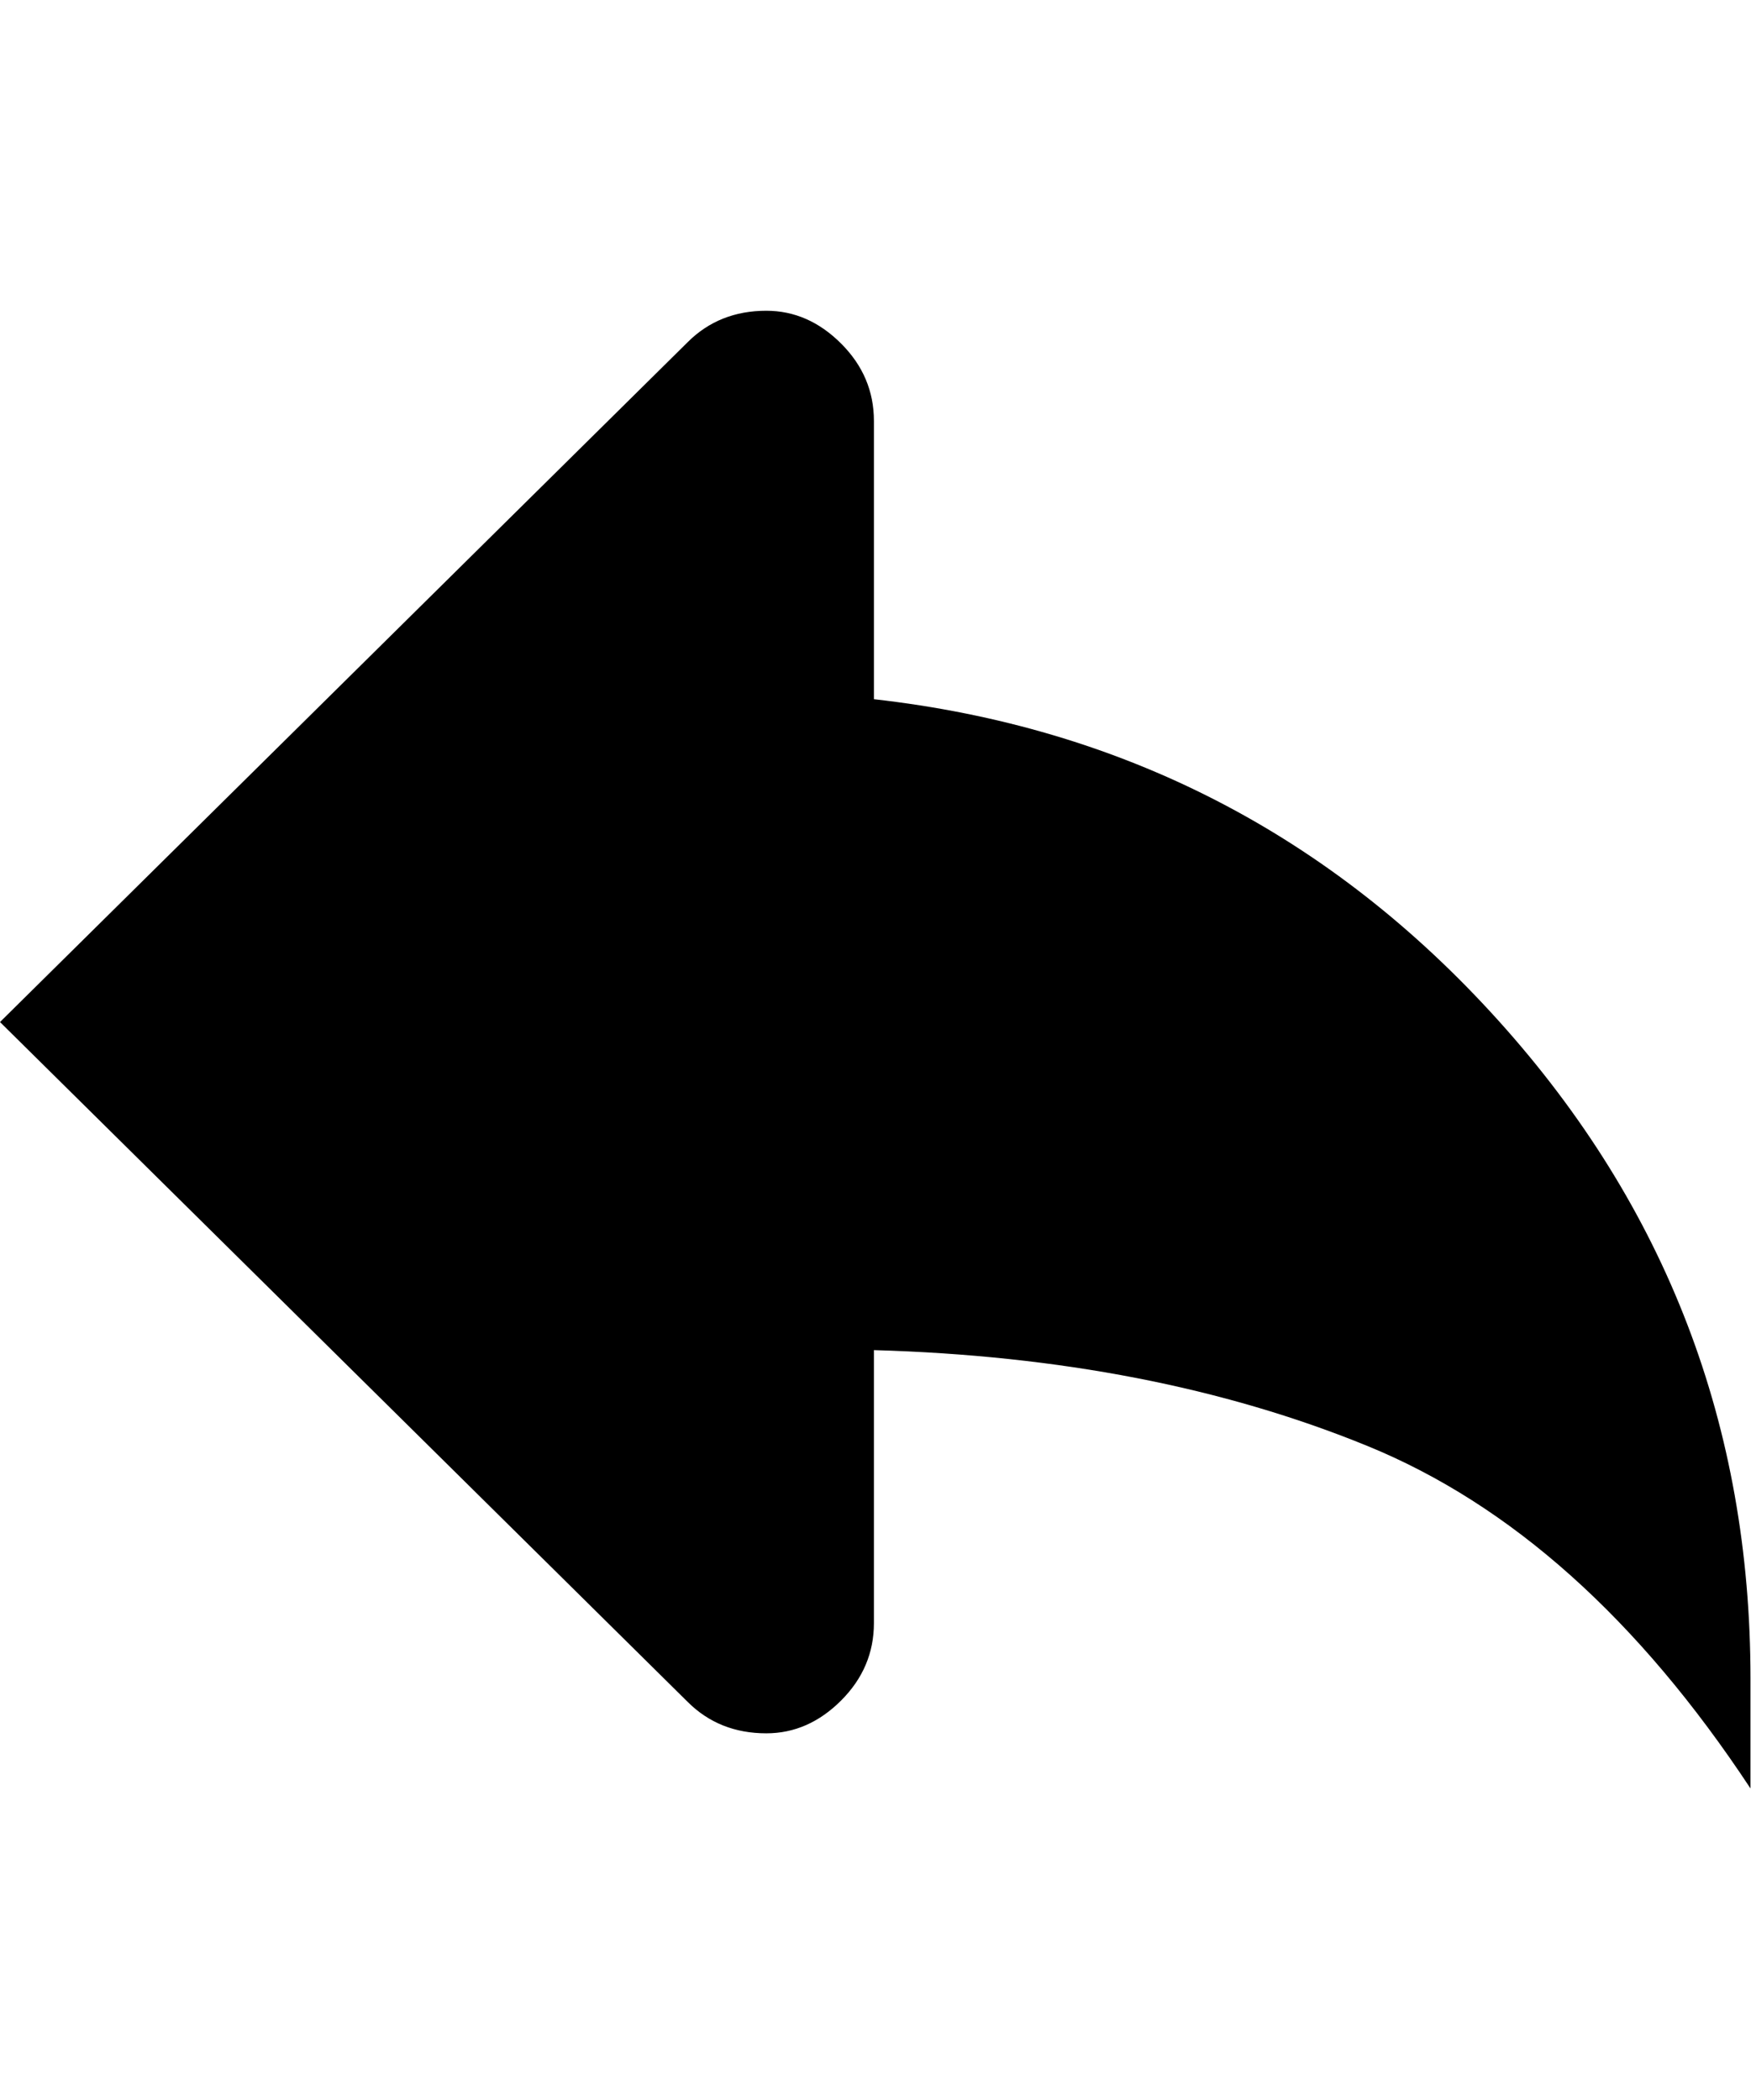 <svg height="1000" width="834" xmlns="http://www.w3.org/2000/svg"><path d="M365 148q20 0 35.625 15.625t15.625 36.875l0 132.5q177.5 20 297.5 153.125t120 313.125l0 52.5q-80 -121.25 -182.5 -163.125t-235 -45.625l0 130q0 21.25 -15.625 36.875t-35.625 15.625q-22.5 0 -37.5 -15l-327.5 -323.75 327.5 -323.75q15 -15 37.5 -15z"/></svg>